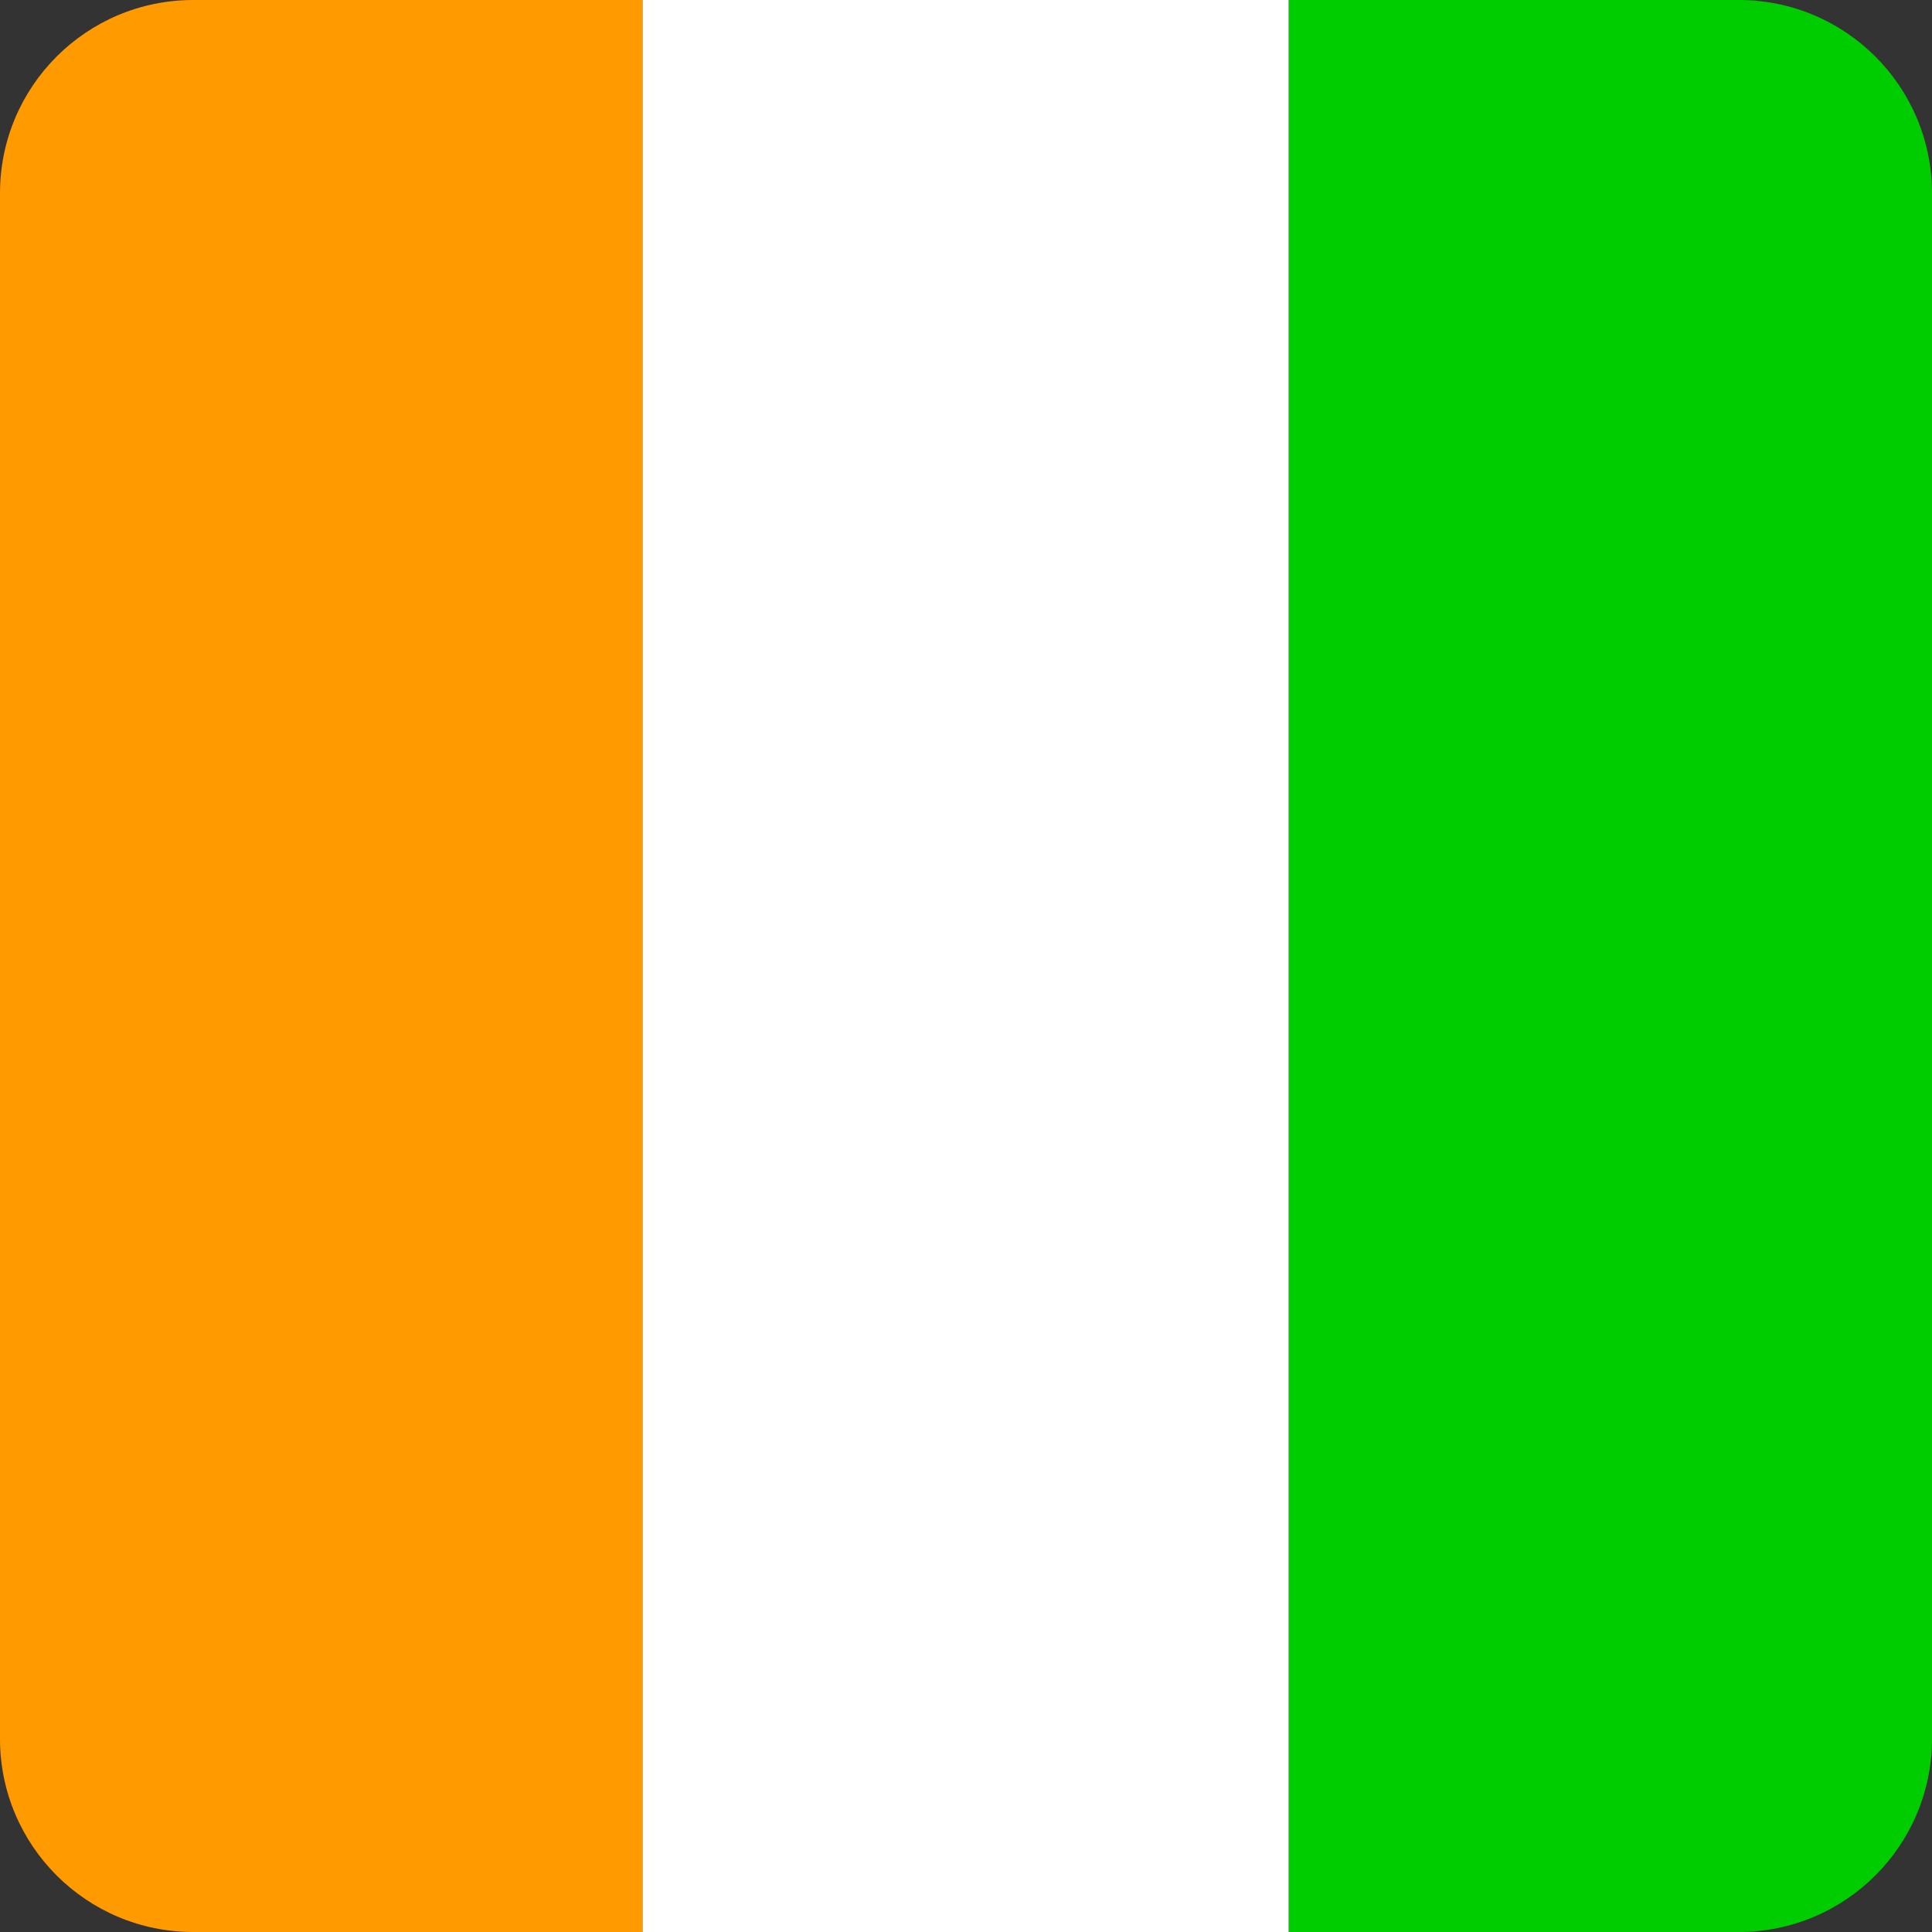<svg width="40" height="40" viewBox="0 0 40 40" fill="none" xmlns="http://www.w3.org/2000/svg">
<rect x="0" y="0" width="40" height="40" fill="#333333" stroke="none"/>
<g clip-path="url(#clip0_17522_60570)">
<path fill-rule="evenodd" clip-rule="evenodd" d="M26.68 0H40V40H26.68V0Z" fill="#00CD00"/>
<path fill-rule="evenodd" clip-rule="evenodd" d="M0 0H13.305V40H0V0Z" fill="#FF9A00"/>
<path fill-rule="evenodd" clip-rule="evenodd" d="M13.305 0H26.68V40H13.305V0Z" fill="white"/>
</g>
<defs>
<clipPath id="clip0_17522_60570">
<path d="M0 4C0 1.791 1.791 0 4 0H36C38.209 0 40 1.791 40 4V36C40 38.209 38.209 40 36 40H4C1.791 40 0 38.209 0 36V4Z" fill="white"/>
</clipPath>
</defs>
</svg>
